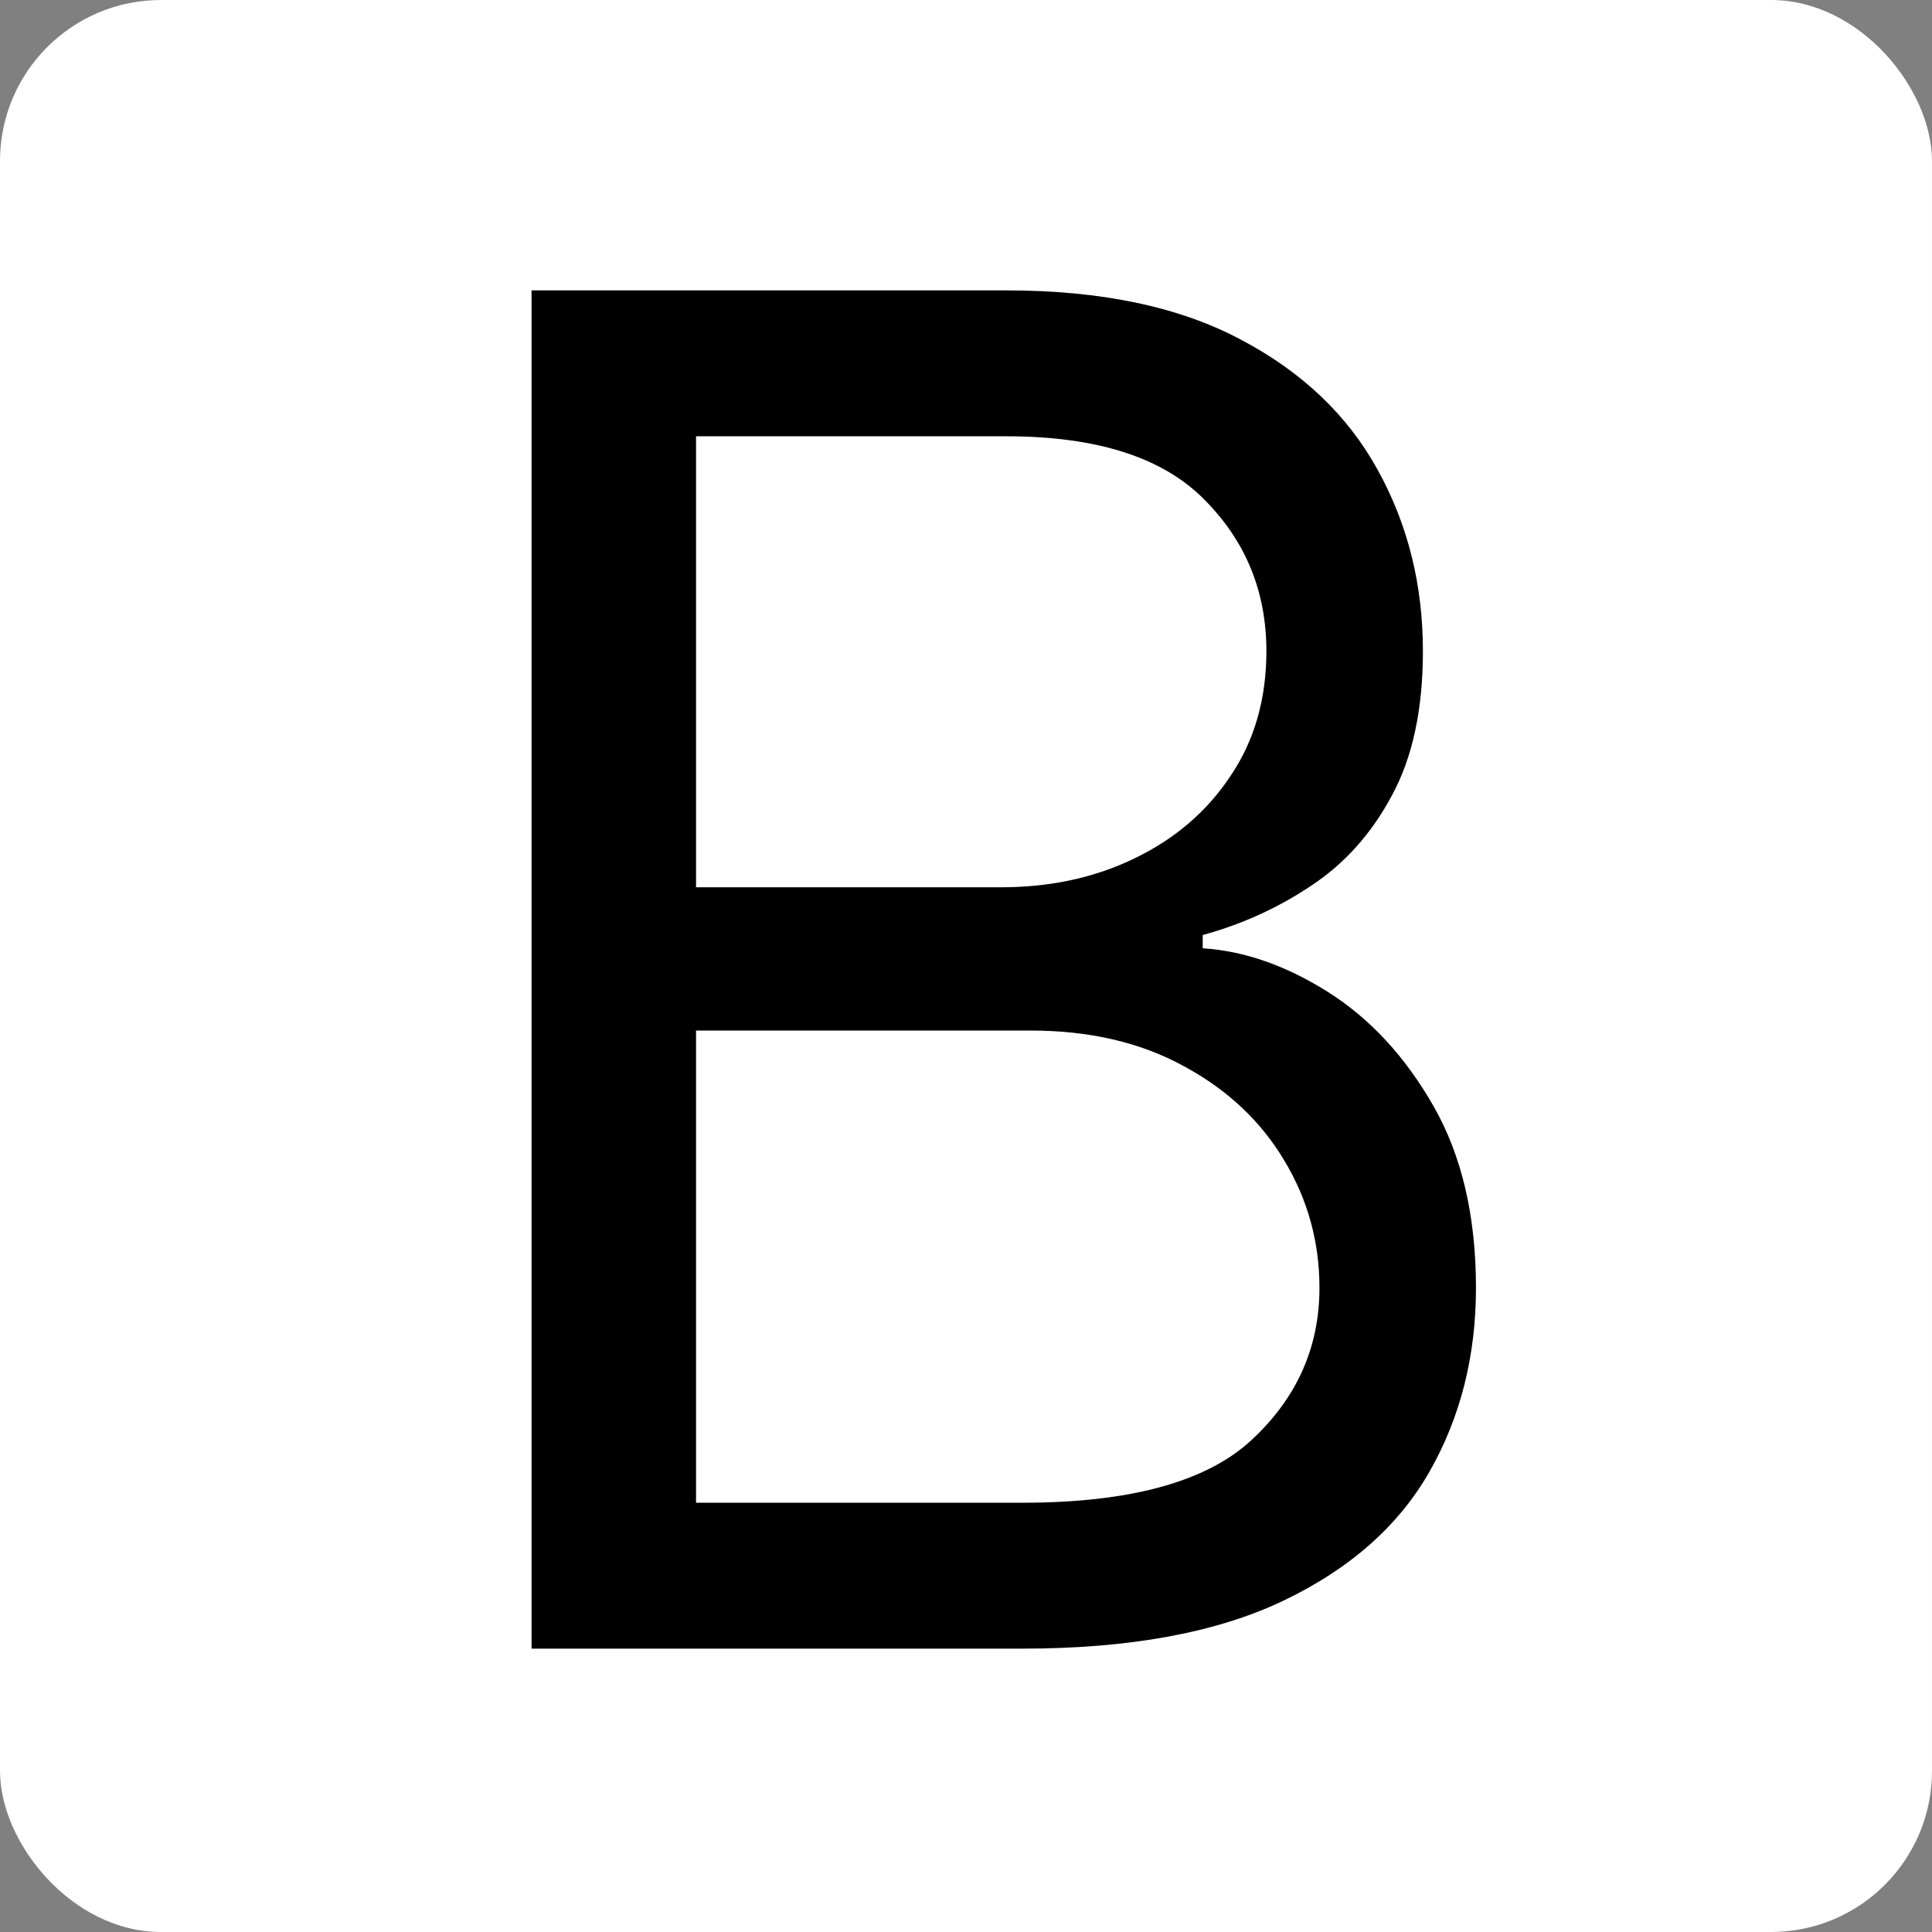 <svg width="300" height="300" viewBox="0 0 300 300" fill="none" xmlns="http://www.w3.org/2000/svg">
<rect x="0" y="0" width="300" height="300" fill="#808080" stroke="none"/>
<rect width="300" height="300" rx="25" fill="white"/>
<path d="M82.54 256V45.091H156.276C170.968 45.091 183.085 47.631 192.629 52.712C202.172 57.724 209.277 64.486 213.946 72.999C218.615 81.444 220.949 90.815 220.949 101.114C220.949 110.176 219.335 117.66 216.109 123.564C212.951 129.468 208.763 134.137 203.545 137.57C198.396 141.002 192.8 143.543 186.759 145.19V147.25C193.212 147.662 199.7 149.928 206.222 154.047C212.745 158.166 218.203 164.071 222.597 171.76C226.991 179.449 229.188 188.855 229.188 199.977C229.188 210.55 226.785 220.059 221.979 228.504C217.173 236.948 209.586 243.642 199.219 248.585C188.853 253.528 175.362 256 158.747 256H82.54ZM108.08 233.344H158.747C175.43 233.344 187.273 230.117 194.276 223.663C201.348 217.141 204.884 209.246 204.884 199.977C204.884 192.837 203.064 186.246 199.425 180.205C195.787 174.094 190.603 169.22 183.875 165.581C177.147 161.874 169.183 160.02 159.983 160.02H108.08V233.344ZM108.08 137.776H155.452C163.141 137.776 170.075 136.265 176.254 133.244C182.502 130.223 187.445 125.967 191.084 120.474C194.791 114.982 196.645 108.528 196.645 101.114C196.645 91.845 193.418 83.984 186.964 77.531C180.511 71.008 170.281 67.747 156.276 67.747H108.08V137.776Z" fill="black"/>
</svg>

